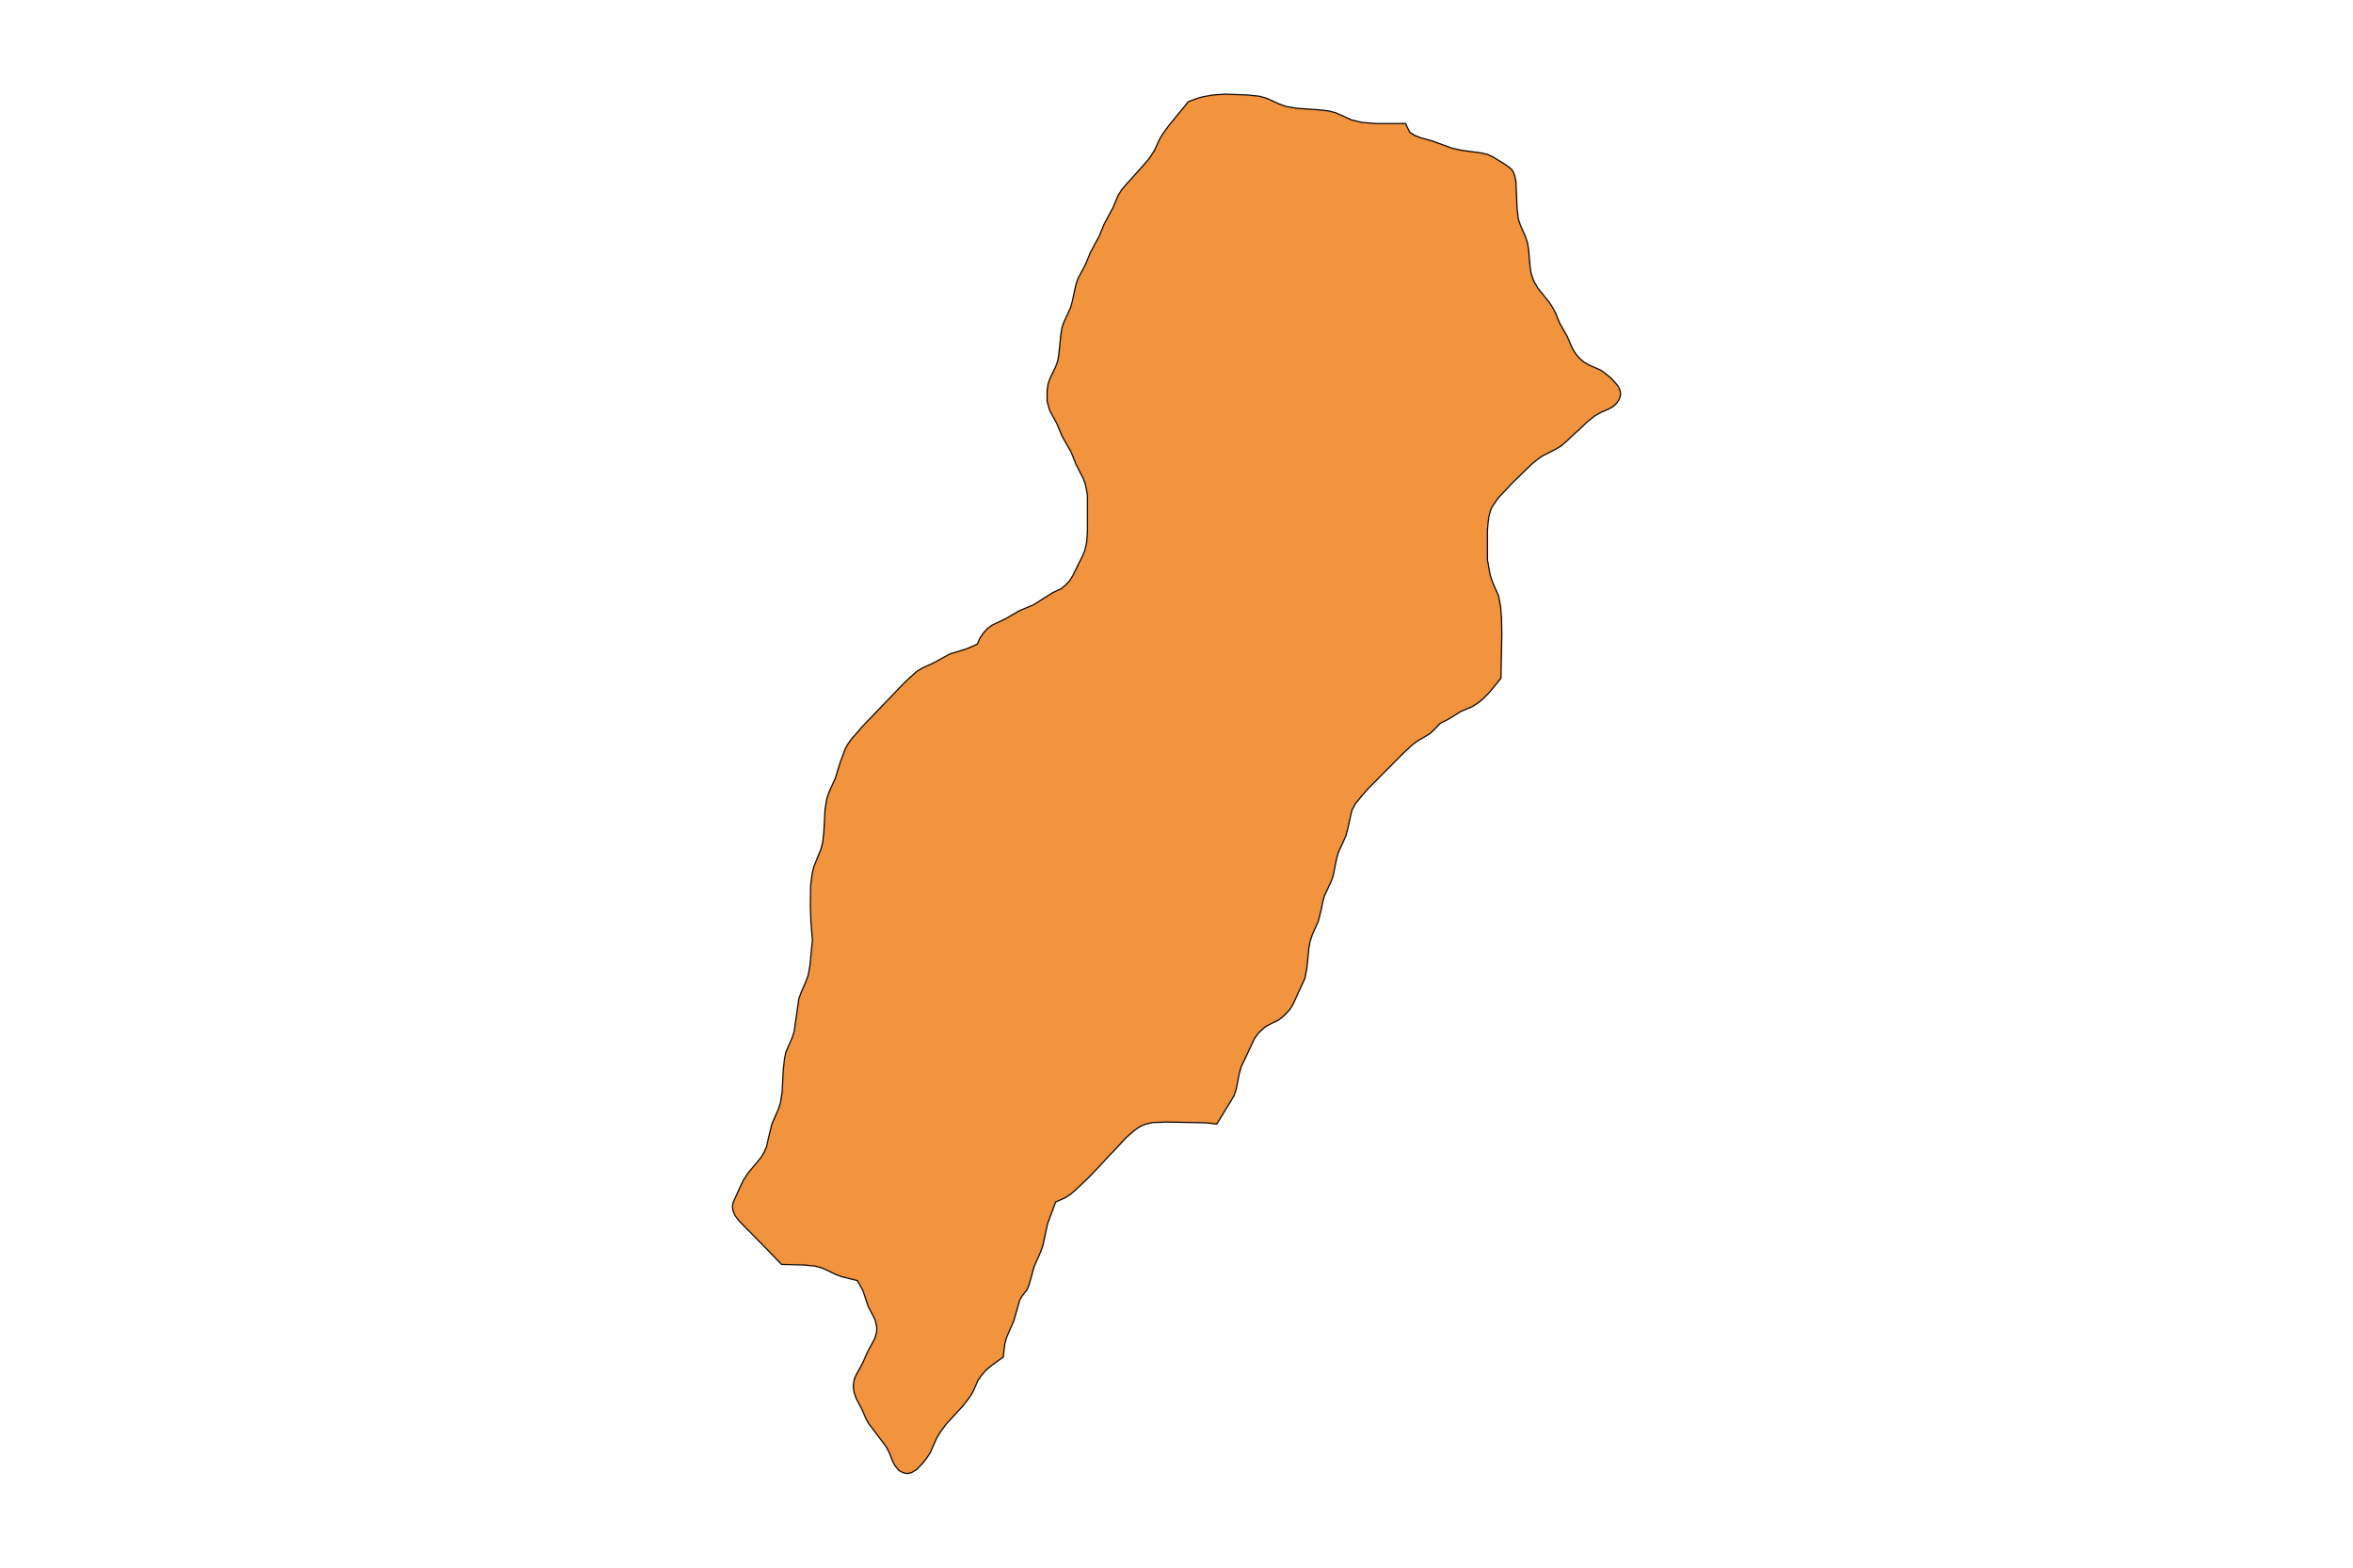 <?xml version="1.0" encoding="utf-8"?>
<!-- Generator: Adobe Illustrator 24.2.3, SVG Export Plug-In . SVG Version: 6.00 Build 0)  -->
<svg version="1.1" id="Layer_1" xmlns="http://www.w3.org/2000/svg" xmlns:xlink="http://www.w3.org/1999/xlink" x="0px" y="0px"
	 viewBox="0 0 800 533" style="enable-background:new 0 0 800 533;" xml:space="preserve">
<style type="text/css">
	.st0{fill:#F2933D;stroke:#000000;stroke-width:0.4;stroke-miterlimit:9;}
</style>
<polygon class="st0" points="550.9,133 550.5,132 550,131.1 547.9,128.7 546.1,127.2 544.3,125.9 540.3,124.1 538.5,123.1 
	536.9,121.7 535.6,120.1 534.5,118.2 532.8,114.3 530.2,109.7 529,106.6 527.9,104.6 526.6,102.6 522.9,98 521.7,96 521.2,94.9 
	520.5,92.7 520.2,90.4 519.7,84.7 519.3,82.4 518.6,80.3 516.9,76.5 516.2,74.4 515.8,71 515.4,61.8 515,59.7 514.6,58.7 
	514.1,57.8 513.4,57.1 511.9,56 507.7,53.4 505.8,52.5 503.6,52 496.9,51.1 493.7,50.4 486.9,47.9 482.9,46.8 481.1,46.1 
	479.5,45.1 479,44.4 477.9,42 467.9,42 463,41.6 459.6,40.8 454,38.3 451.7,37.7 448.1,37.3 440.8,36.8 437.3,36.2 435,35.4 
	430.6,33.4 428.1,32.7 424.3,32.3 416.5,32 412.3,32.3 409,32.9 406.9,33.5 404,34.6 397.3,42.8 395.4,45.4 394.3,47.2 392.5,51.2 
	390.6,54 388.3,56.7 382.8,62.8 381.3,64.6 380.1,66.5 378.4,70.6 375.4,76.2 373.7,80.3 370.7,85.9 369,90 366.5,94.7 365.8,96.8 
	364.6,102.3 364,104.5 361.8,109.3 361.1,111.3 360.7,113.6 360,120.6 359.6,122.8 358.8,124.9 357,128.6 356.3,130.7 356,132.9 
	356,136.4 356.6,138.6 356.9,139.6 359.4,144.2 361.1,148.3 364.2,153.8 365.9,158 368.3,162.7 369,164.7 369.7,168.1 369.7,181 
	369.4,184.7 368.8,187.2 368,189.1 364.7,195.8 363.6,197.5 362.2,199 360.7,200.2 358.1,201.4 351.4,205.6 346.5,207.7 342,210.3 
	337.2,212.6 335.6,213.8 334.2,215.4 333.1,217.1 332.3,219 328.4,220.7 323,222.3 317.6,225.3 313.6,227.1 311.8,228.2 
	310.1,229.7 307.6,232 293.2,247 289.5,251.3 288.2,253.1 287.4,254.5 285.7,259.1 284,264.6 281.9,269.2 281.1,271.5 280.5,275.2 
	280.1,282.8 279.7,286.5 279.1,288.8 276.7,294.6 276.1,297.1 275.6,301.1 275.5,307.9 275.7,313.4 276.2,319.6 275.4,328 
	274.8,331.5 274.1,333.5 272.4,337.4 271.6,339.5 270,350.7 269.3,352.9 267.2,357.7 266.7,360.1 266.3,363.8 265.9,371.4 
	265.3,375.1 264.6,377.2 262.5,382 261.4,386.4 260.6,389.9 259.8,391.7 258.7,393.6 254.5,398.6 252.7,401.3 249.3,408.7 
	249.1,409.6 249,410.6 249.2,411.5 249.5,412.4 249.9,413.3 251.1,414.9 253.3,417.2 261.1,425.1 265.7,429.9 273.4,430.1 
	277.2,430.5 279.7,431.2 284.1,433.3 286.3,434.1 291.5,435.4 293.4,438.9 295.2,444.2 297.5,448.7 298,450.8 298.1,451.9 298,453 
	297.4,455.1 295,459.6 293.2,463.6 291.2,467.2 290.4,469.1 290.1,471.3 290.4,473.5 291.1,475.5 293,479.1 294.3,482.1 
	295.4,484.1 301.3,491.9 302.3,493.8 303.4,496.7 304.4,498.5 305.6,499.9 306.4,500.4 307.3,500.8 308.2,501 309.2,500.9 
	310.1,500.6 311.7,499.6 313.8,497.4 315.1,495.7 316.3,493.9 318.5,488.9 319.7,486.9 321.8,484.1 327.4,478 329.5,475.3 
	330.7,473.4 332.5,469.4 333.7,467.6 335.1,466 336.7,464.6 341.1,461.4 341.6,457 342.2,454.8 344.7,449.1 346.7,442 347.6,440.5 
	349.2,438.5 349.9,436.8 351.6,430.6 353.7,425.9 354.5,423.8 356.2,416 358.9,408.7 362,407.3 363.9,406.1 365.7,404.6 
	370.8,399.7 383,386.7 385.6,384.4 387.5,383.1 388.5,382.6 389.6,382.2 391.8,381.7 396.4,381.5 406.9,381.7 410.4,381.8 
	413.7,382.2 419.6,372.5 420.3,370.4 421.4,364.8 422,362.7 426.6,353 427.8,351.3 430.1,349.2 431.9,348.2 434.7,346.8 
	436.3,345.6 438.5,343.3 439.6,341.5 443.6,332.8 444.3,329.4 445,322.4 445.4,320.1 446.1,318 448.2,313.3 449.3,308.9 
	449.7,306.7 450.3,304.5 452.6,299.7 453.3,297.7 454.4,292.1 455,289.9 457.6,284.2 458.2,282 459.4,276.5 459.7,275.4 
	460.8,273.3 463,270.6 465.4,267.9 477.3,255.9 479.9,253.5 481.7,252.1 486.1,249.5 487.6,248.1 489.6,246 492.3,244.6 
	496.7,241.9 500.7,240.2 502.5,239 504.1,237.7 506.4,235.4 507.8,233.7 510.3,230.6 510.6,215.6 510.5,210.3 510.2,206.3 
	509.5,202.6 507.5,198 506.7,195.7 505.7,190.3 505.7,180.4 505.9,178 506.2,175.7 506.8,173.5 507.3,172.4 509.3,169.4 
	514.3,164.1 521.3,157.3 524.1,155.2 529,152.7 530.9,151.5 533.5,149.2 539.5,143.6 542.2,141.4 544.1,140.3 546.9,139.1 
	548.6,138.1 549.9,136.8 550.4,136 550.8,135.1 551,134.1 "/>
</svg>
